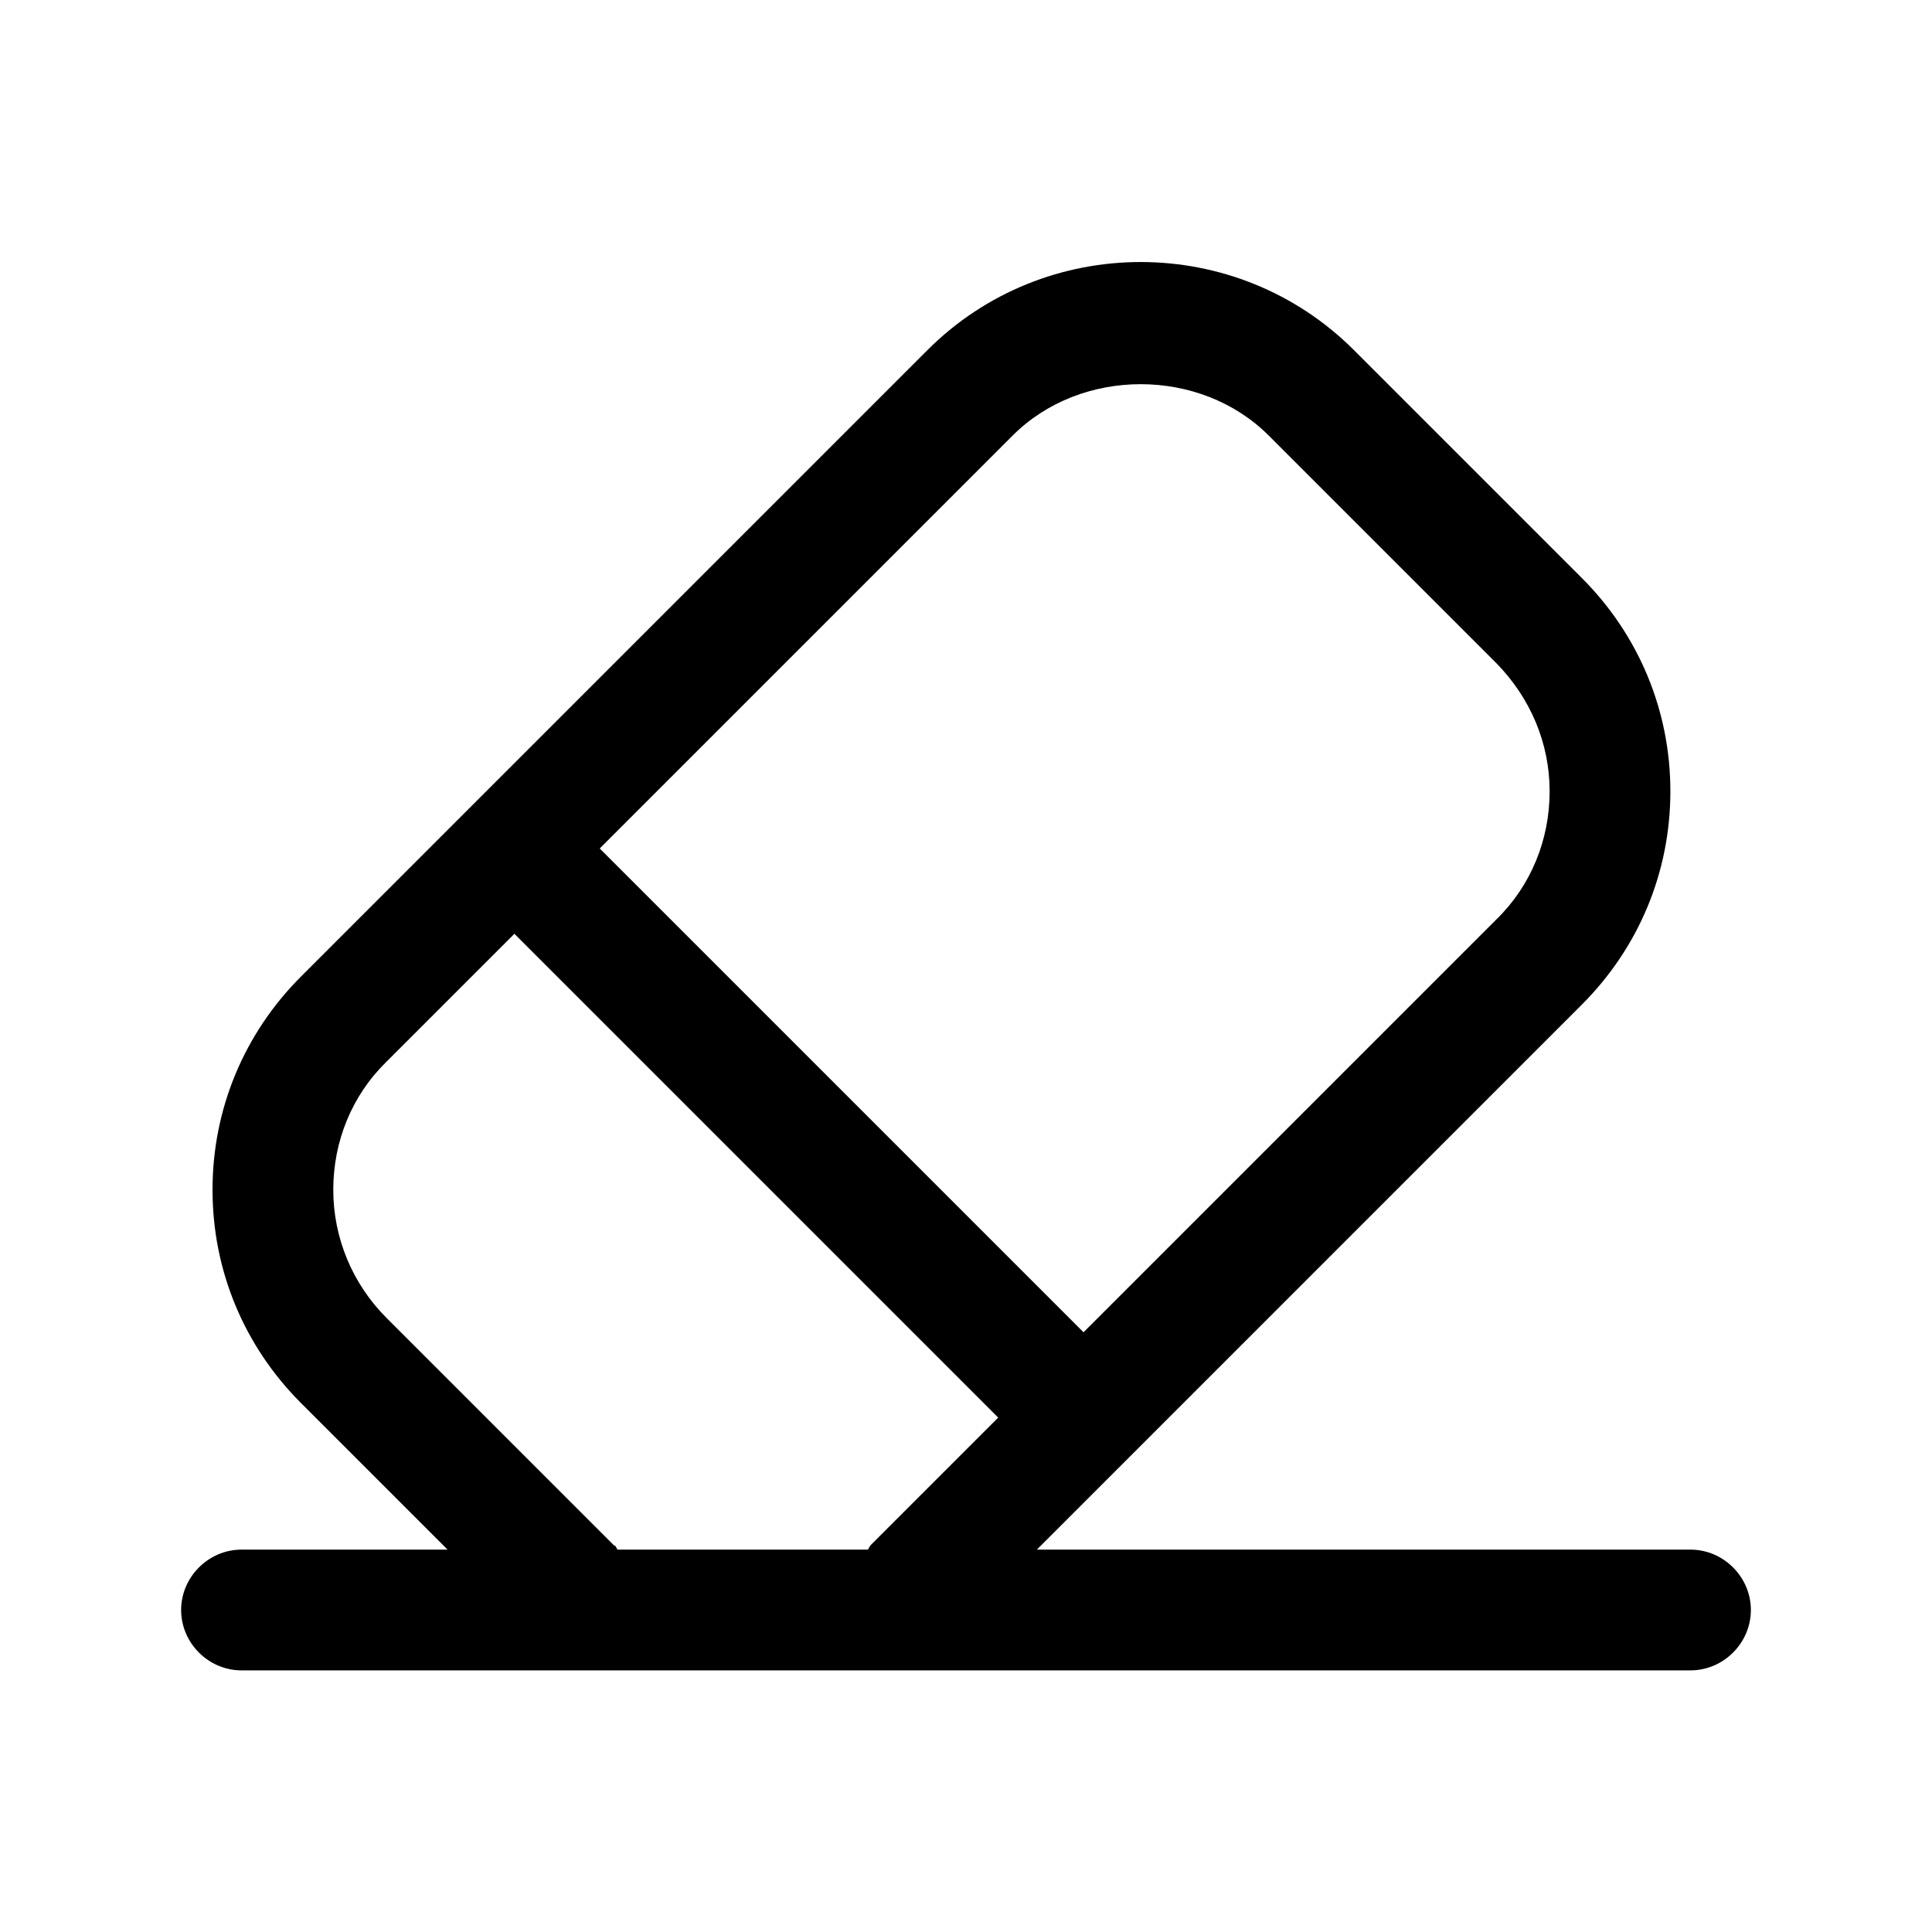 <?xml version="1.0" encoding="UTF-8"?><svg xmlns="http://www.w3.org/2000/svg" viewBox="0 0 24 24"><g id="a"/><g id="b"/><g id="c"/><g id="d"/><g id="e"/><g id="f"/><g id="g"/><g id="h"/><g id="i"/><g id="j"/><g id="k"/><g id="l"><path d="M21,19.25H12.88l1.11-1.11h0l5.66-5.66c.71-.71,1.1-1.65,1.1-2.65s-.39-1.94-1.1-2.65l-2.83-2.83c-1.46-1.46-3.84-1.46-5.3,0L3.74,12.13c-.71,.71-1.1,1.65-1.1,2.65s.39,1.94,1.1,2.65l1.82,1.82H3c-.41,0-.75,.34-.75,.75s.34,.75,.75,.75H21c.41,0,.75-.34,.75-.75s-.34-.75-.75-.75ZM12.58,5.41c.85-.85,2.33-.85,3.18,0l2.83,2.83c.42,.43,.66,.99,.66,1.59s-.23,1.17-.66,1.59l-5.13,5.13-6.01-6.01,5.13-5.13Zm-4.95,13.79l-2.83-2.83c-.42-.42-.66-.99-.66-1.59s.23-1.17,.66-1.59l1.59-1.59,6.01,6.01-1.59,1.59s-.02,.04-.03,.05h-3.11s-.02-.04-.03-.05Z"/></g><g id="m"/><g id="n"/><g id="o"/><g id="p"/><g id="q"/><g id="r"/><g id="s"/><g id="t"/><g id="u"/></svg>